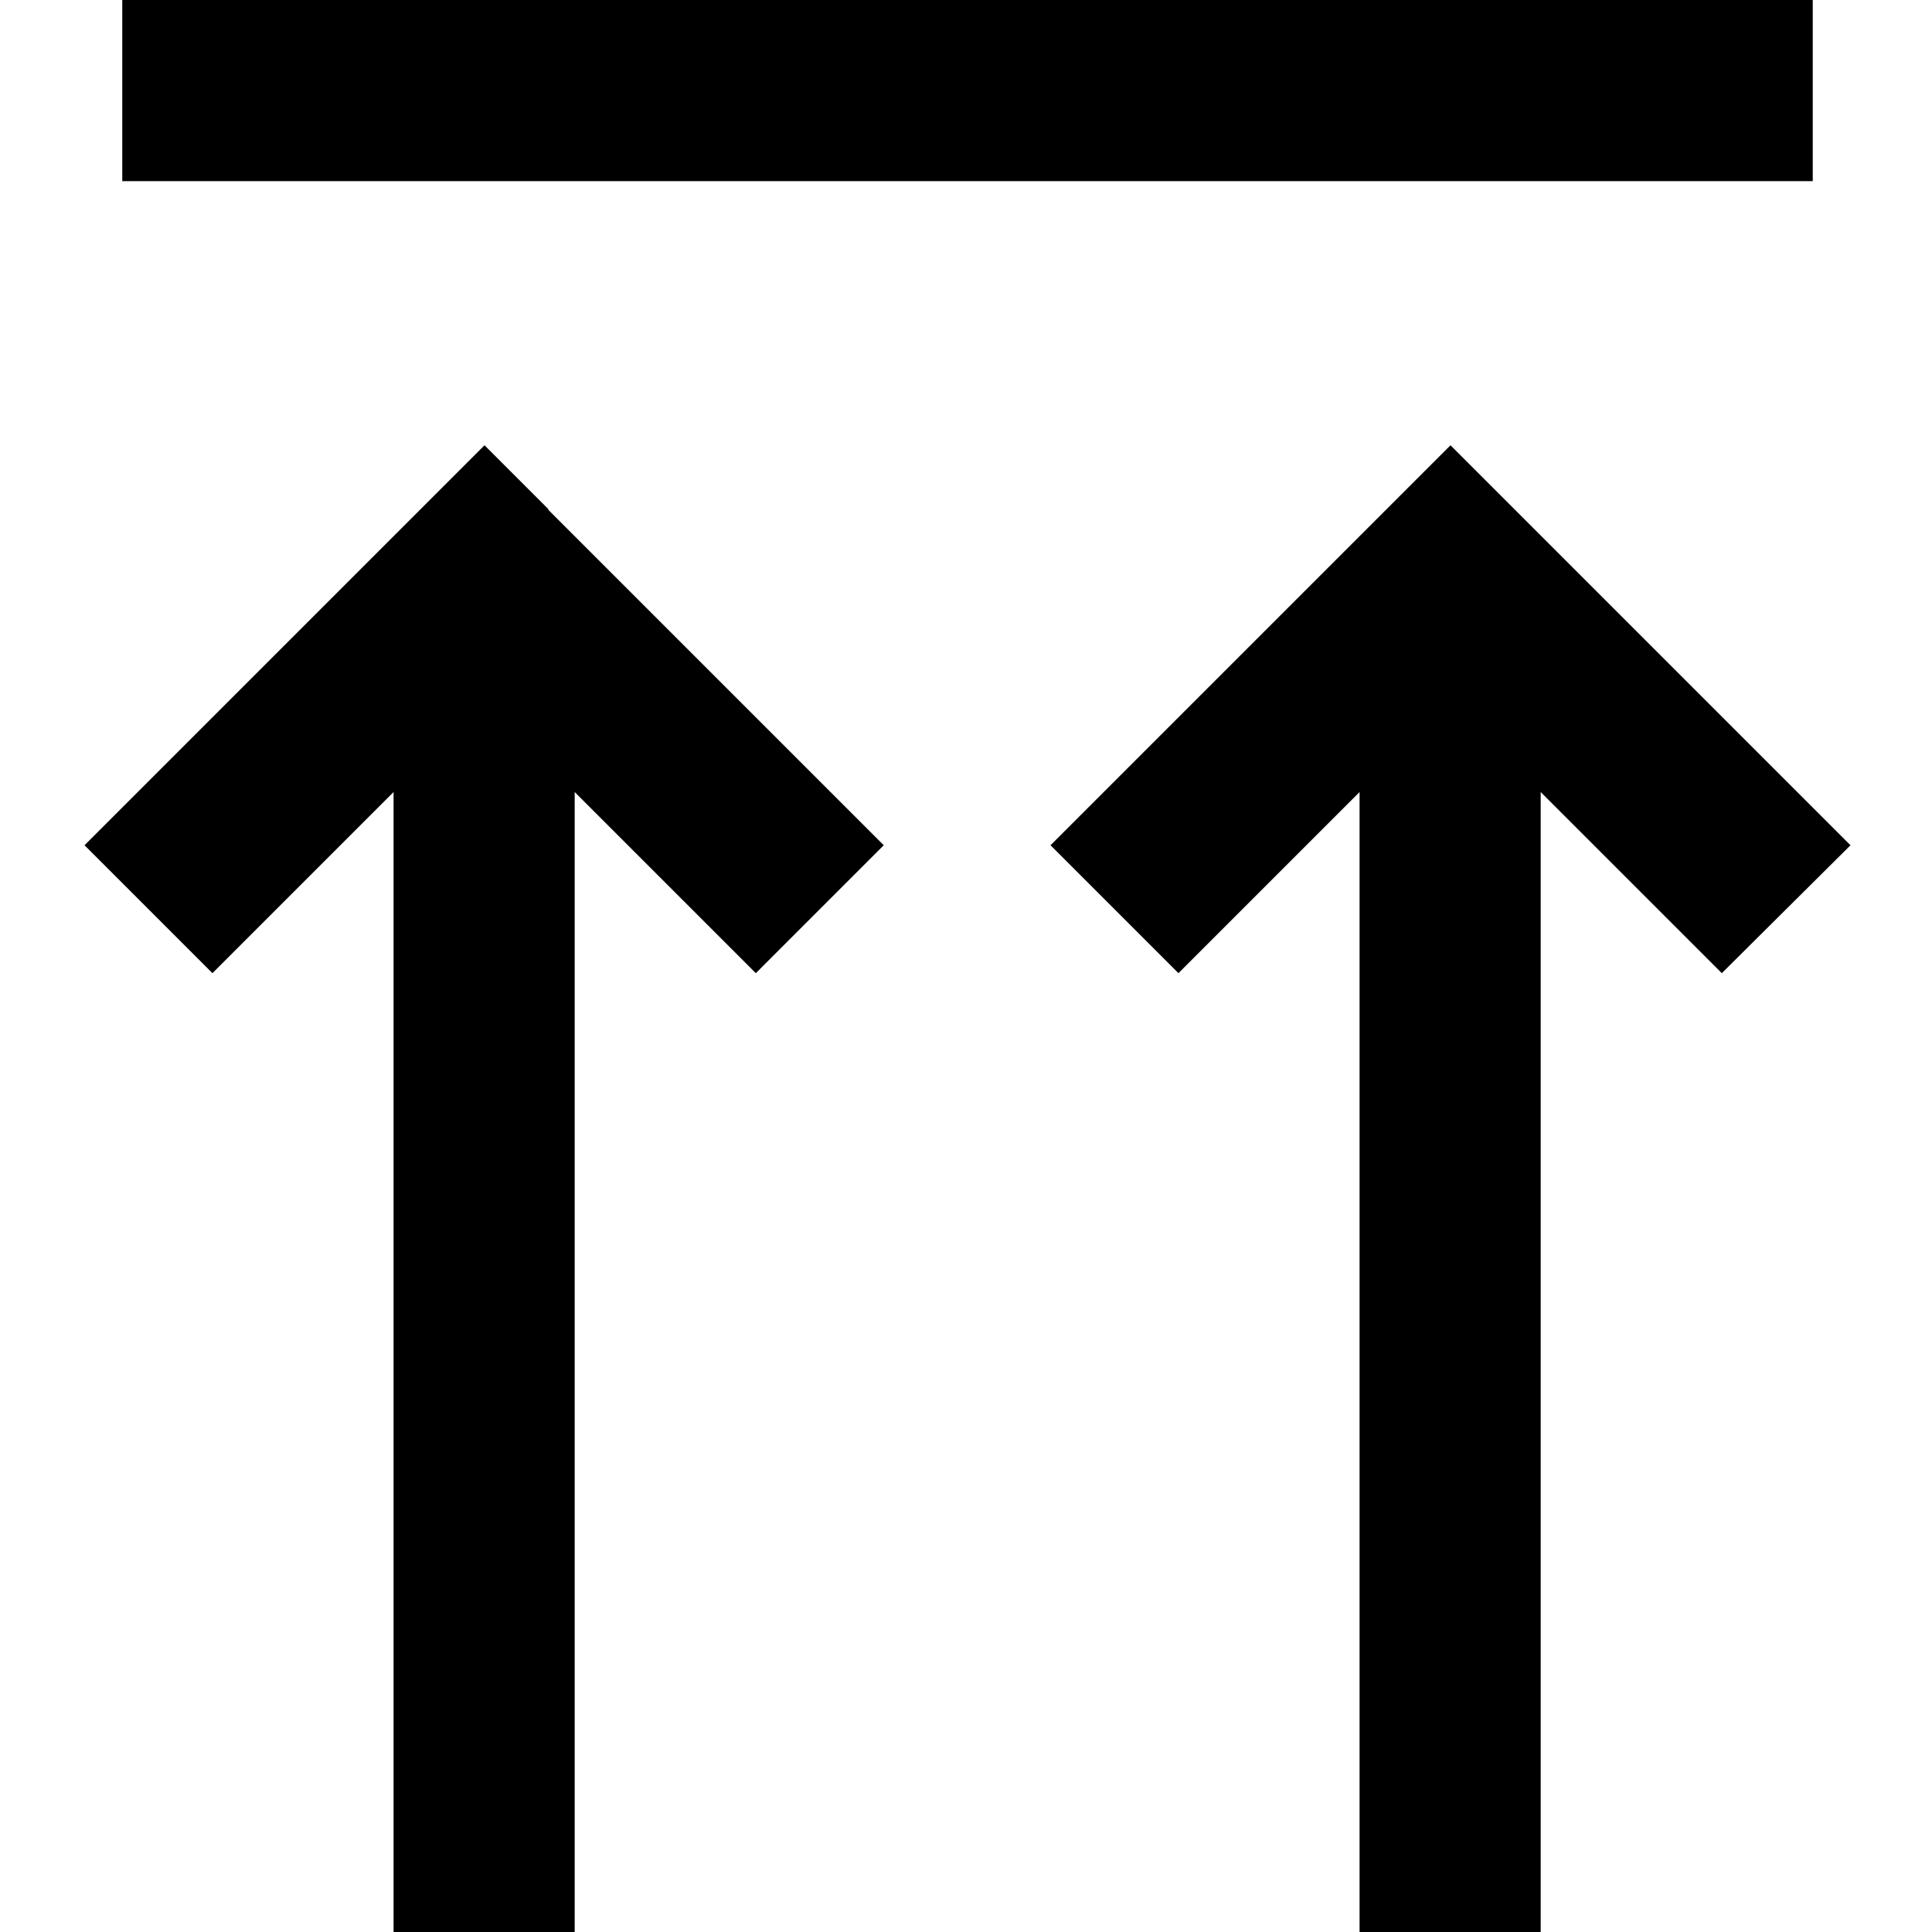 <svg xmlns="http://www.w3.org/2000/svg" viewBox="0 0 512 512"><!--! Font Awesome Pro 7.0.0 by @fontawesome - https://fontawesome.com License - https://fontawesome.com/license (Commercial License) Copyright 2025 Fonticons, Inc. --><path style="fill:currentColor;opacity:.4" d=""/><path style="fill:currentColor;opacity:1" d="M56.4 0l-24 0 0 48 448 0 0-48-424 0zm89 135l-17-17c-2.1 2.1-31.8 31.8-89 89l-17 17 33.9 33.9c9-9 25-25 48-48l0 302.1 48 0 0-302.1c23 23 39 39 48 48l33.9-33.9-89-89zm256 0l-17-17c-2.1 2.1-31.8 31.8-89 89l-17 17 33.9 33.9c9-9 25-25 48-48l0 302.1 48 0 0-302.1c23 23 39 39 48 48L490.4 224c-2.1-2.1-31.8-31.8-89-89z"/></svg>